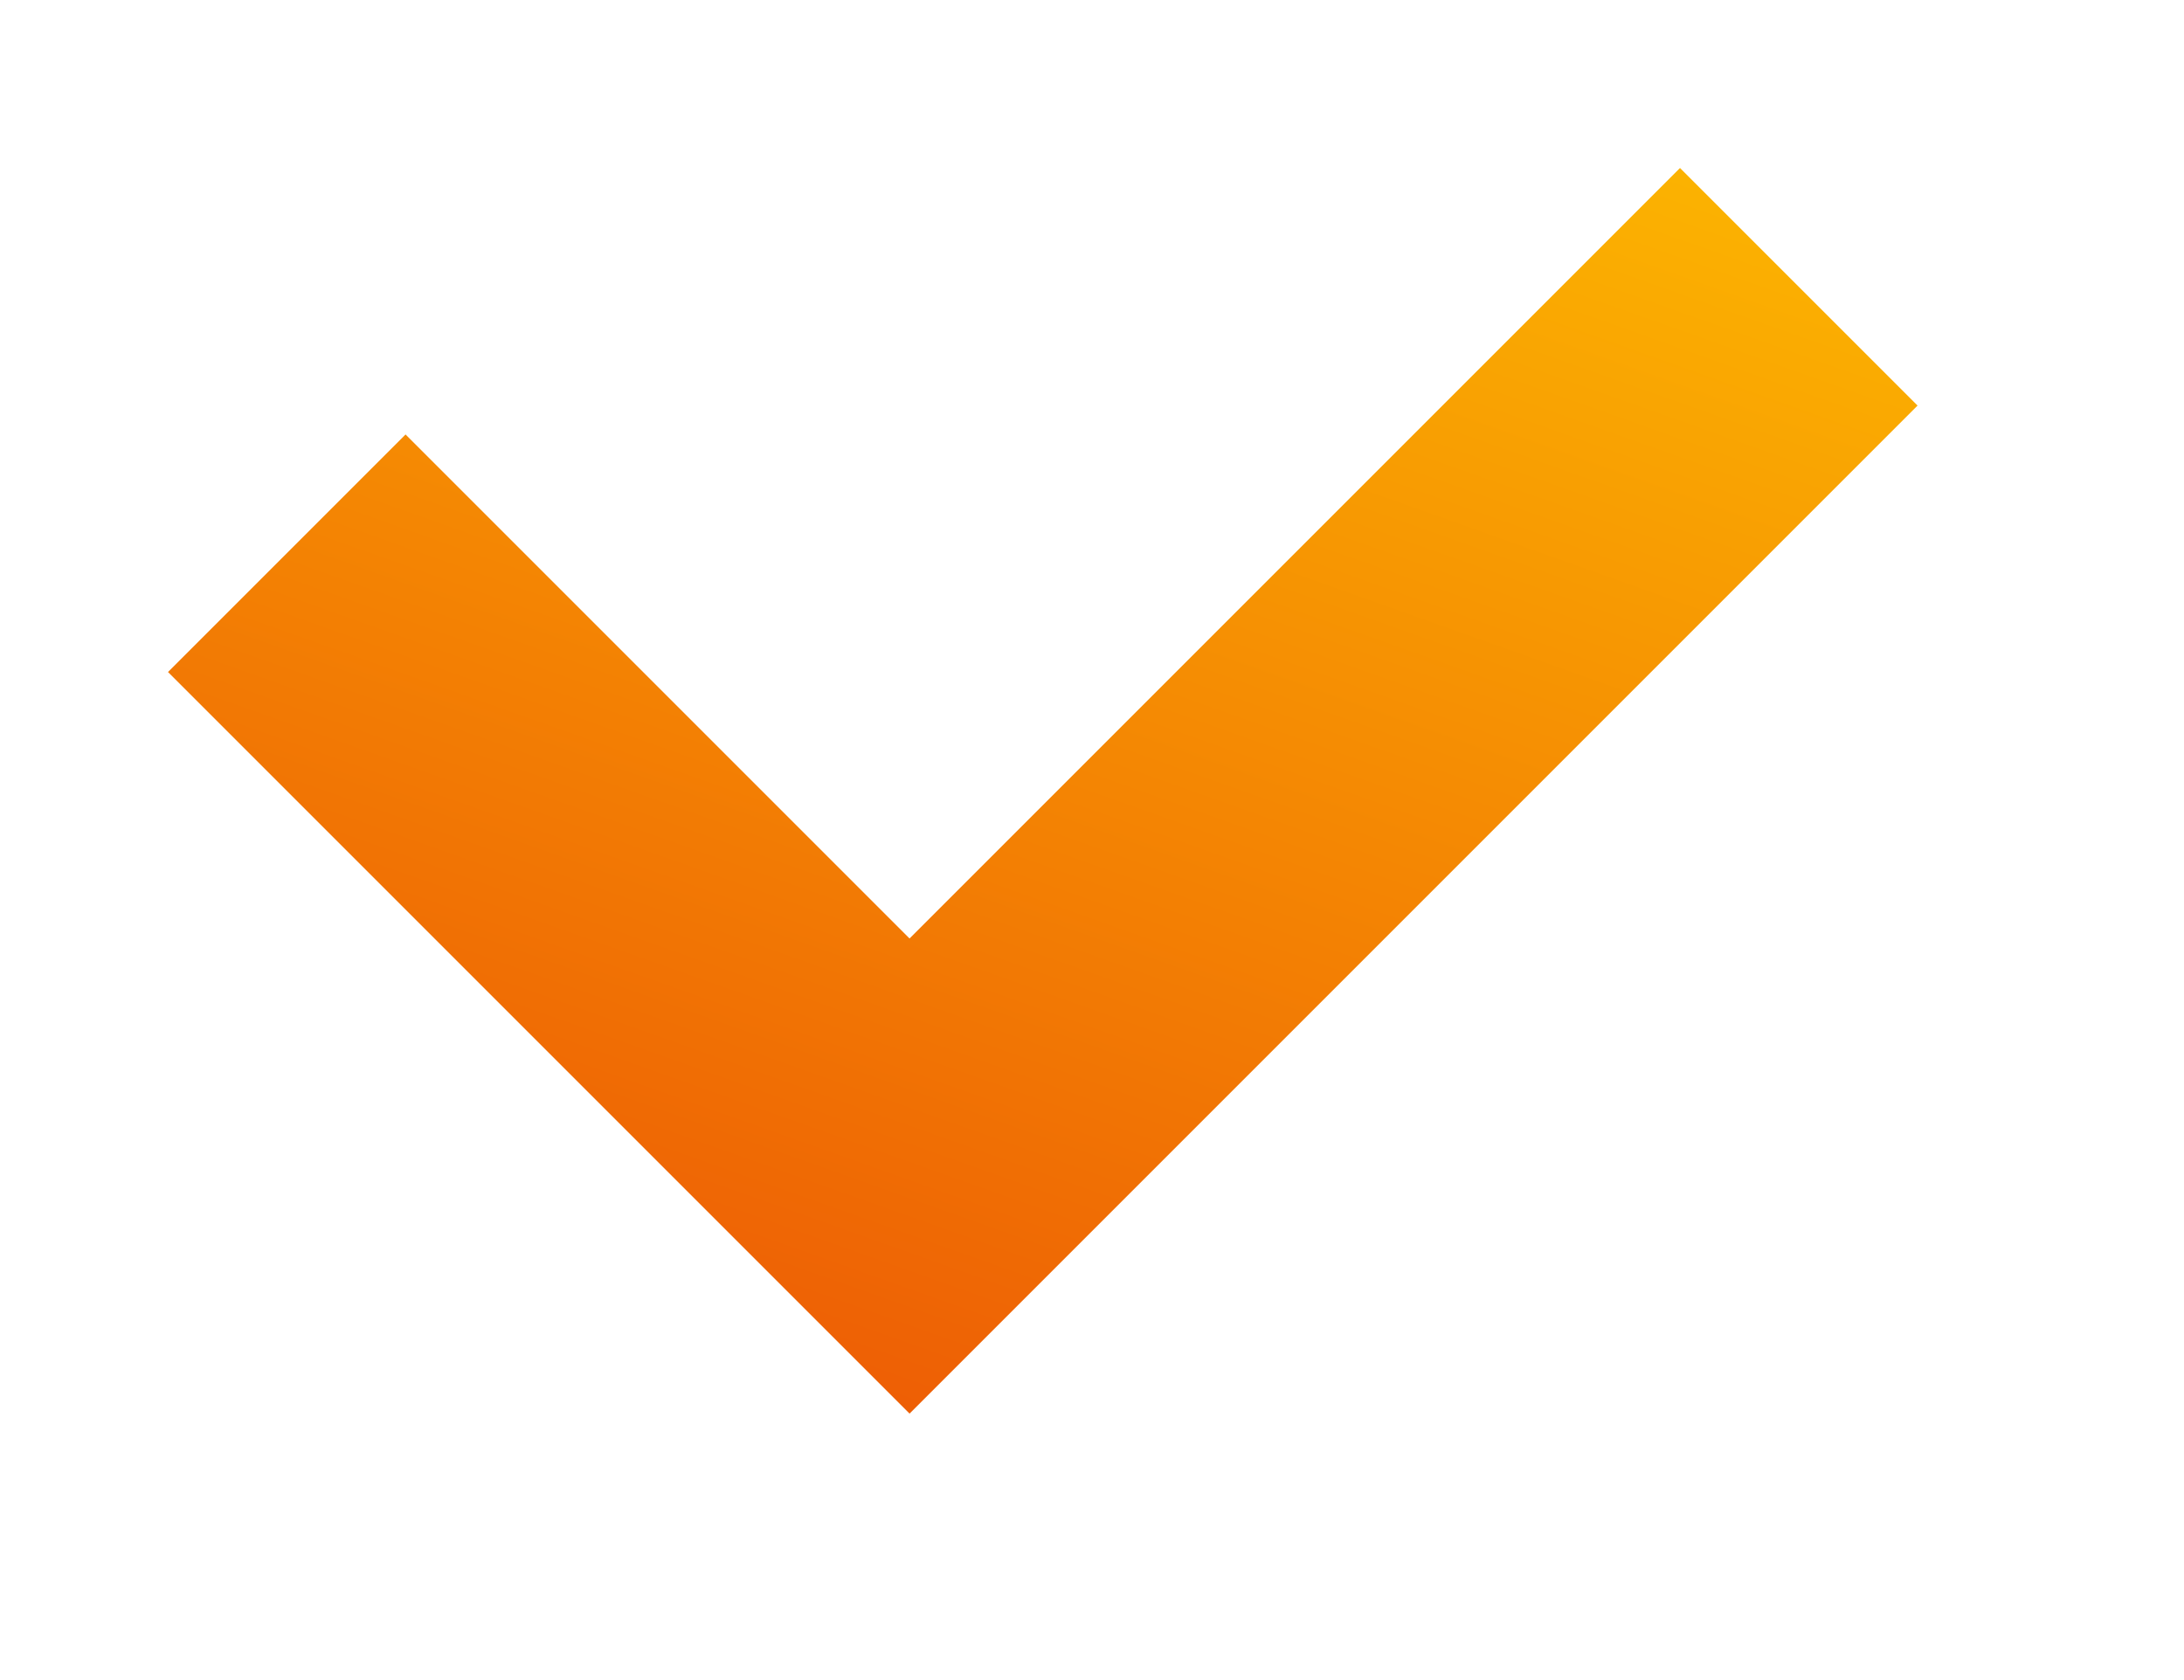 <svg width="13" height="10" viewBox="0 0 13 10" fill="none" xmlns="http://www.w3.org/2000/svg">
<g filter="url(#filter0_d_285_2481)">
<path fill-rule="evenodd" clip-rule="evenodd" d="M4 6L1 3L2.414 1.586L5.414 4.586L10 0L11.414 1.414L5.414 7.414L4 6Z" fill="url(#paint0_linear_285_2481)"/>
</g>
<defs>
<filter id="filter0_d_285_2481" x="0" y="0" width="12.414" height="9.414" filterUnits="userSpaceOnUse" color-interpolation-filters="sRGB">
<feFlood flood-opacity="0" result="BackgroundImageFix"/>
<feColorMatrix in="SourceAlpha" type="matrix" values="0 0 0 0 0 0 0 0 0 0 0 0 0 0 0 0 0 0 127 0" result="hardAlpha"/>
<feOffset dy="1"/>
<feGaussianBlur stdDeviation="0.5"/>
<feComposite in2="hardAlpha" operator="out"/>
<feColorMatrix type="matrix" values="0 0 0 0 0 0 0 0 0 0 0 0 0 0 0 0 0 0 0.75 0"/>
<feBlend mode="normal" in2="BackgroundImageFix" result="effect1_dropShadow_285_2481"/>
<feBlend mode="normal" in="SourceGraphic" in2="effect1_dropShadow_285_2481" result="shape"/>
</filter>
<linearGradient id="paint0_linear_285_2481" x1="9.555" y1="-2.383" x2="3.071" y2="15.83" gradientUnits="userSpaceOnUse">
<stop stop-color="#FFC700"/>
<stop offset="1" stop-color="#DF0909"/>
</linearGradient>
</defs>
</svg>
